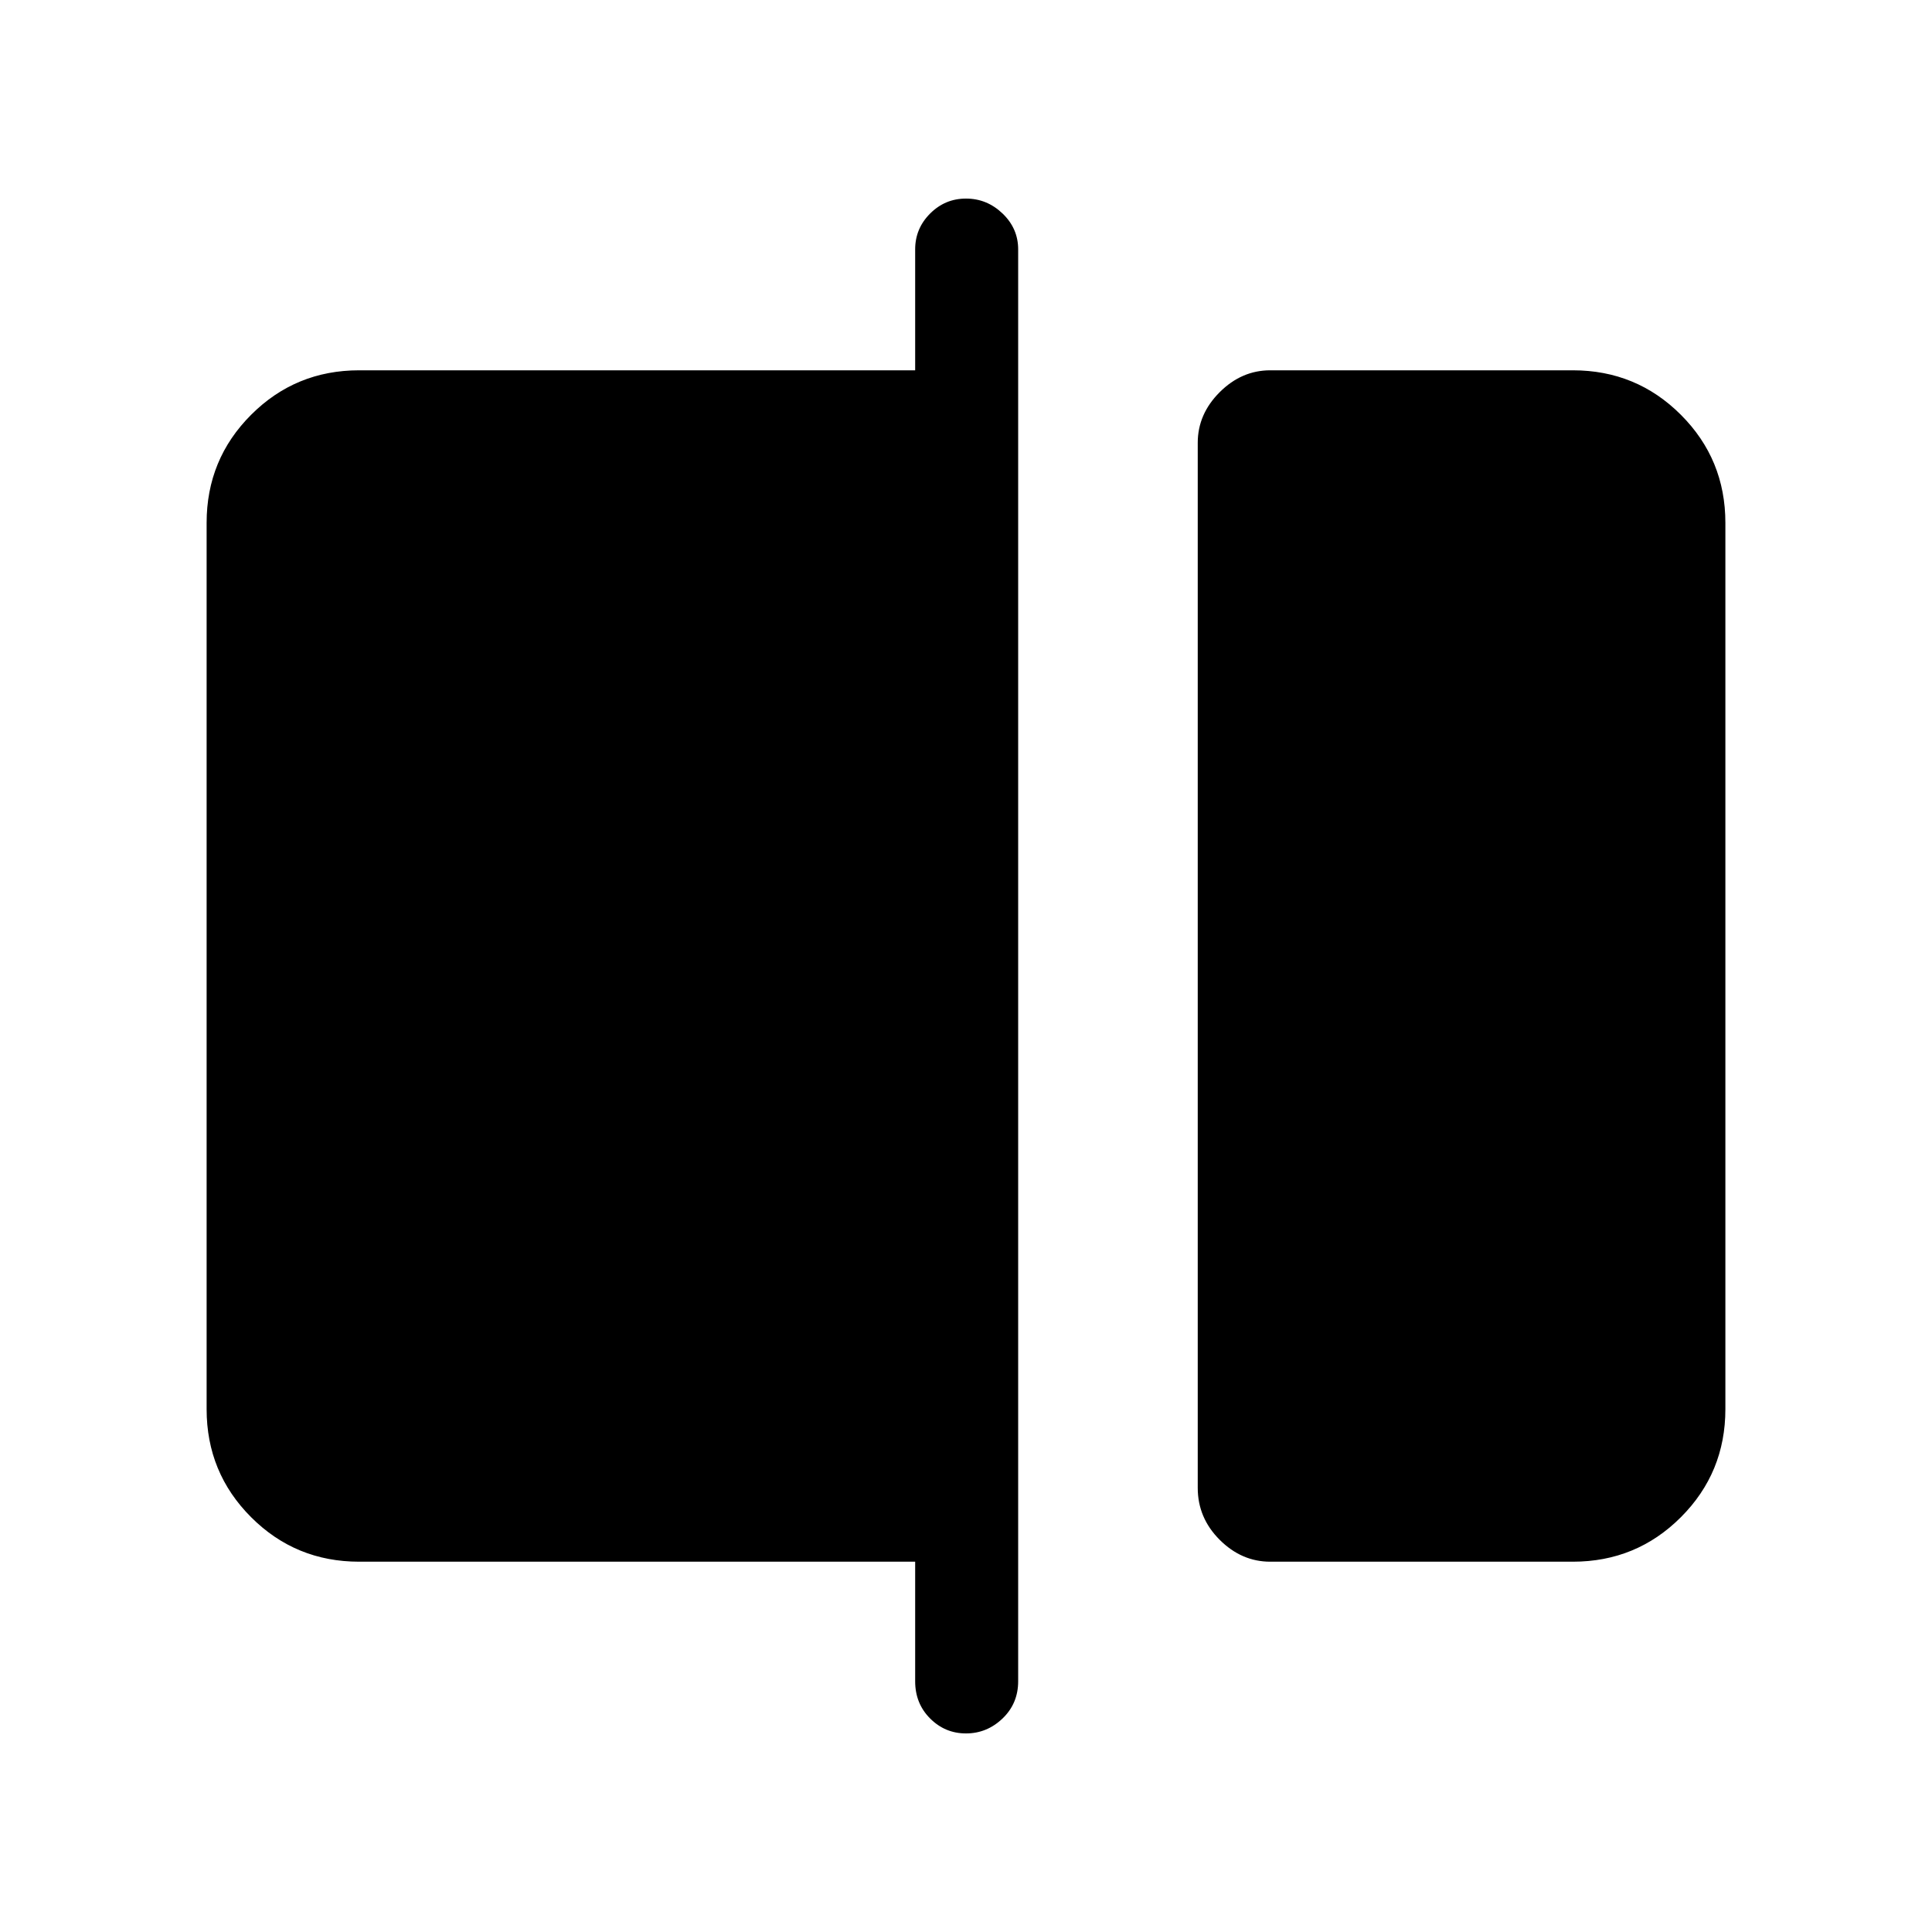 <svg xmlns="http://www.w3.org/2000/svg" height="40" viewBox="0 -960 960 960" width="40"><path d="M631.18-184q-14.24 0-25.14-10.89-10.89-10.89-10.89-25.8v-519.28q0-14.25 10.89-25.14Q616.94-776 631.18-776h150.36q31.58 0 53.68 22.11 22.11 22.11 22.11 53.68v440.42q0 31.57-22.11 53.68Q813.12-184 781.54-184H631.18ZM479.99-98.67q-10.4 0-17.82-7.43-7.43-7.43-7.43-18.49V-184H178.46q-31.58 0-53.68-22.11-22.11-22.11-22.11-53.68v-440.42q0-31.57 22.11-53.68Q146.88-776 178.46-776h276.28v-60.08q0-10.39 7.44-17.82 7.43-7.43 17.83-7.43 10.4 0 18.16 7.43 7.75 7.43 7.75 17.82v711.49q0 11.06-7.76 18.49-7.77 7.43-18.17 7.43Z"/></svg>